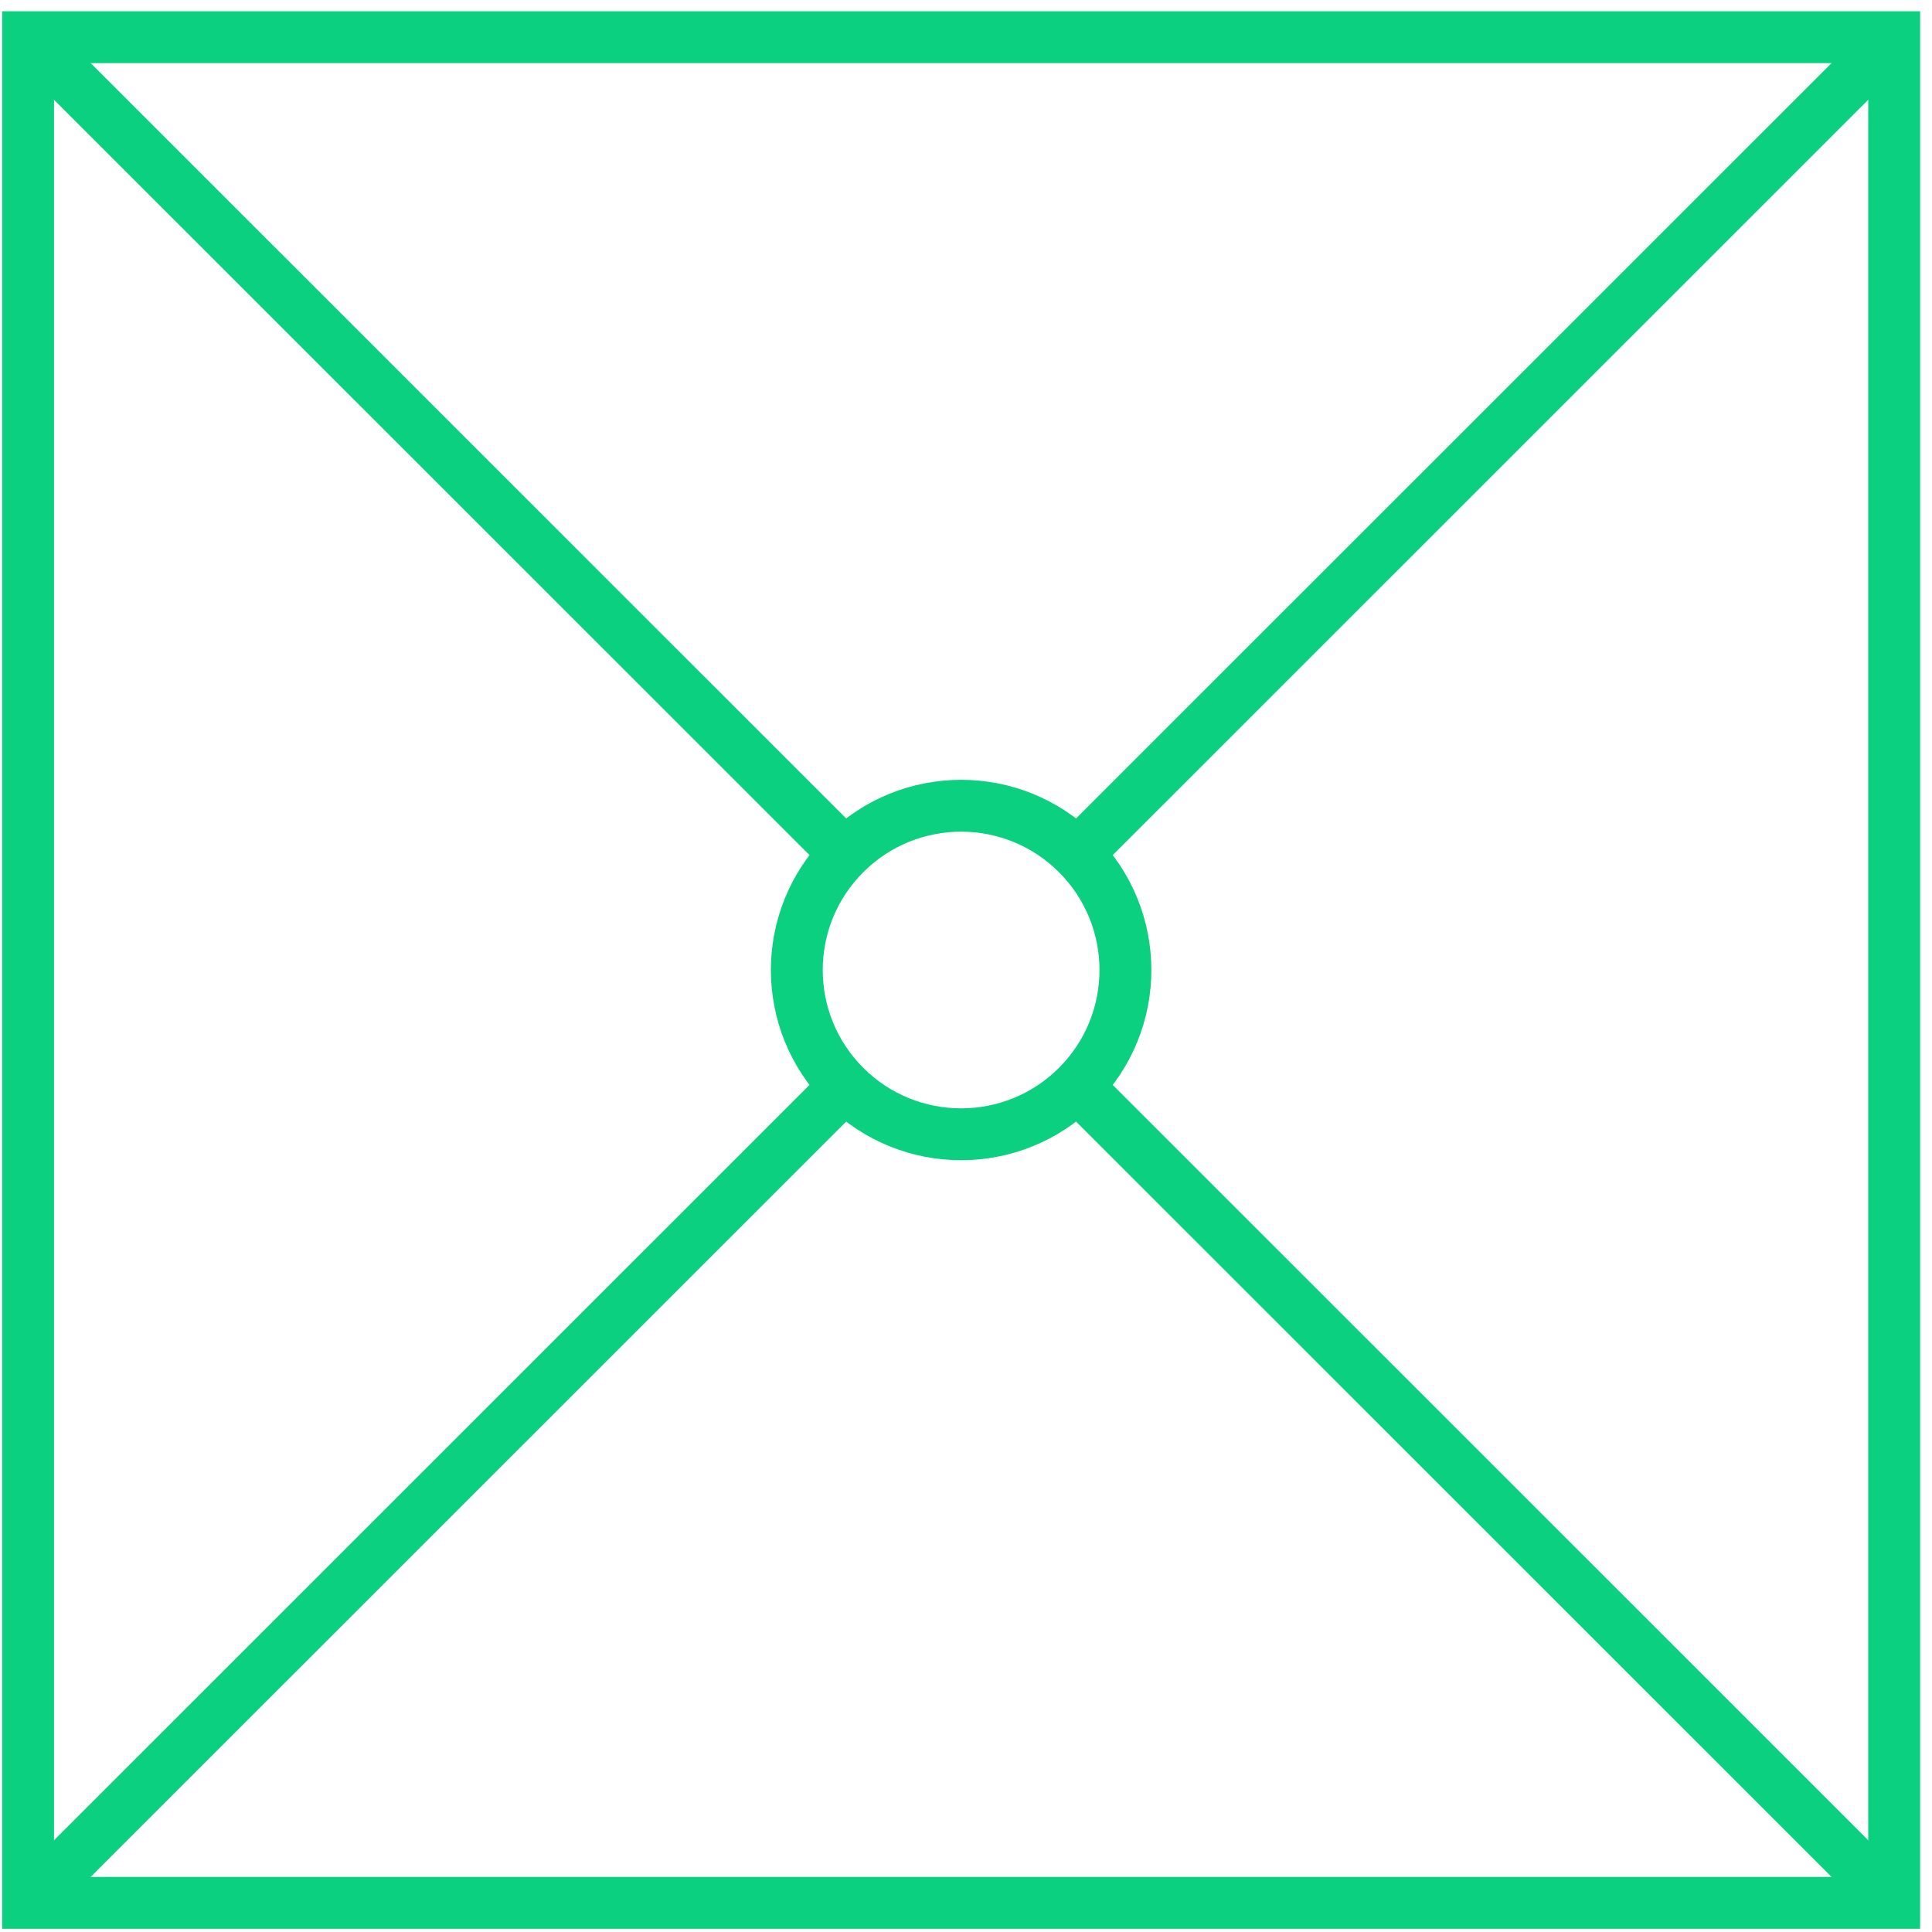 <?xml version="1.0" encoding="UTF-8"?>
<svg width="149px" height="149px" viewBox="0 0 149 149" version="1.1" xmlns="http://www.w3.org/2000/svg" xmlns:xlink="http://www.w3.org/1999/xlink">
    <!-- Generator: Sketch 53.2 (72643) - https://sketchapp.com -->
    <title>1</title>
    <desc>Created with Sketch.</desc>
    <g id="Icons" stroke="none" stroke-width="1" fill="none" fill-rule="evenodd">
        <g id="Artboard-Copy" transform="translate(-261, -278)" stroke="#0BD080" stroke-width="4">
            <g id="1" transform="translate(263.165, 280.868)">
                <polygon id="Stroke-21" points="6.45311049e-05 143.884 143.917 143.884 143.917 0 6.45311049e-05 0"></polygon>
                <path d="M0,7.10542736e-15 L62.999,62.984" id="Stroke-23"></path>
                <path d="M80.919,80.9 L143.918,143.884" id="Stroke-24"></path>
                <path d="M143.917,7.10542736e-15 L80.919,62.984" id="Stroke-25"></path>
                <path d="M62.998,80.9 L1.42108547e-14,143.884" id="Stroke-26"></path>
                <path d="M62.998,62.984 C67.947,58.036 75.971,58.036 80.919,62.984 C85.868,67.931 85.868,75.953 80.919,80.9 C75.971,85.847 67.947,85.847 62.998,80.9 C58.05,75.953 58.05,67.931 62.998,62.984 Z" id="Stroke-27"></path>
            </g>
        </g>
    </g>
</svg>